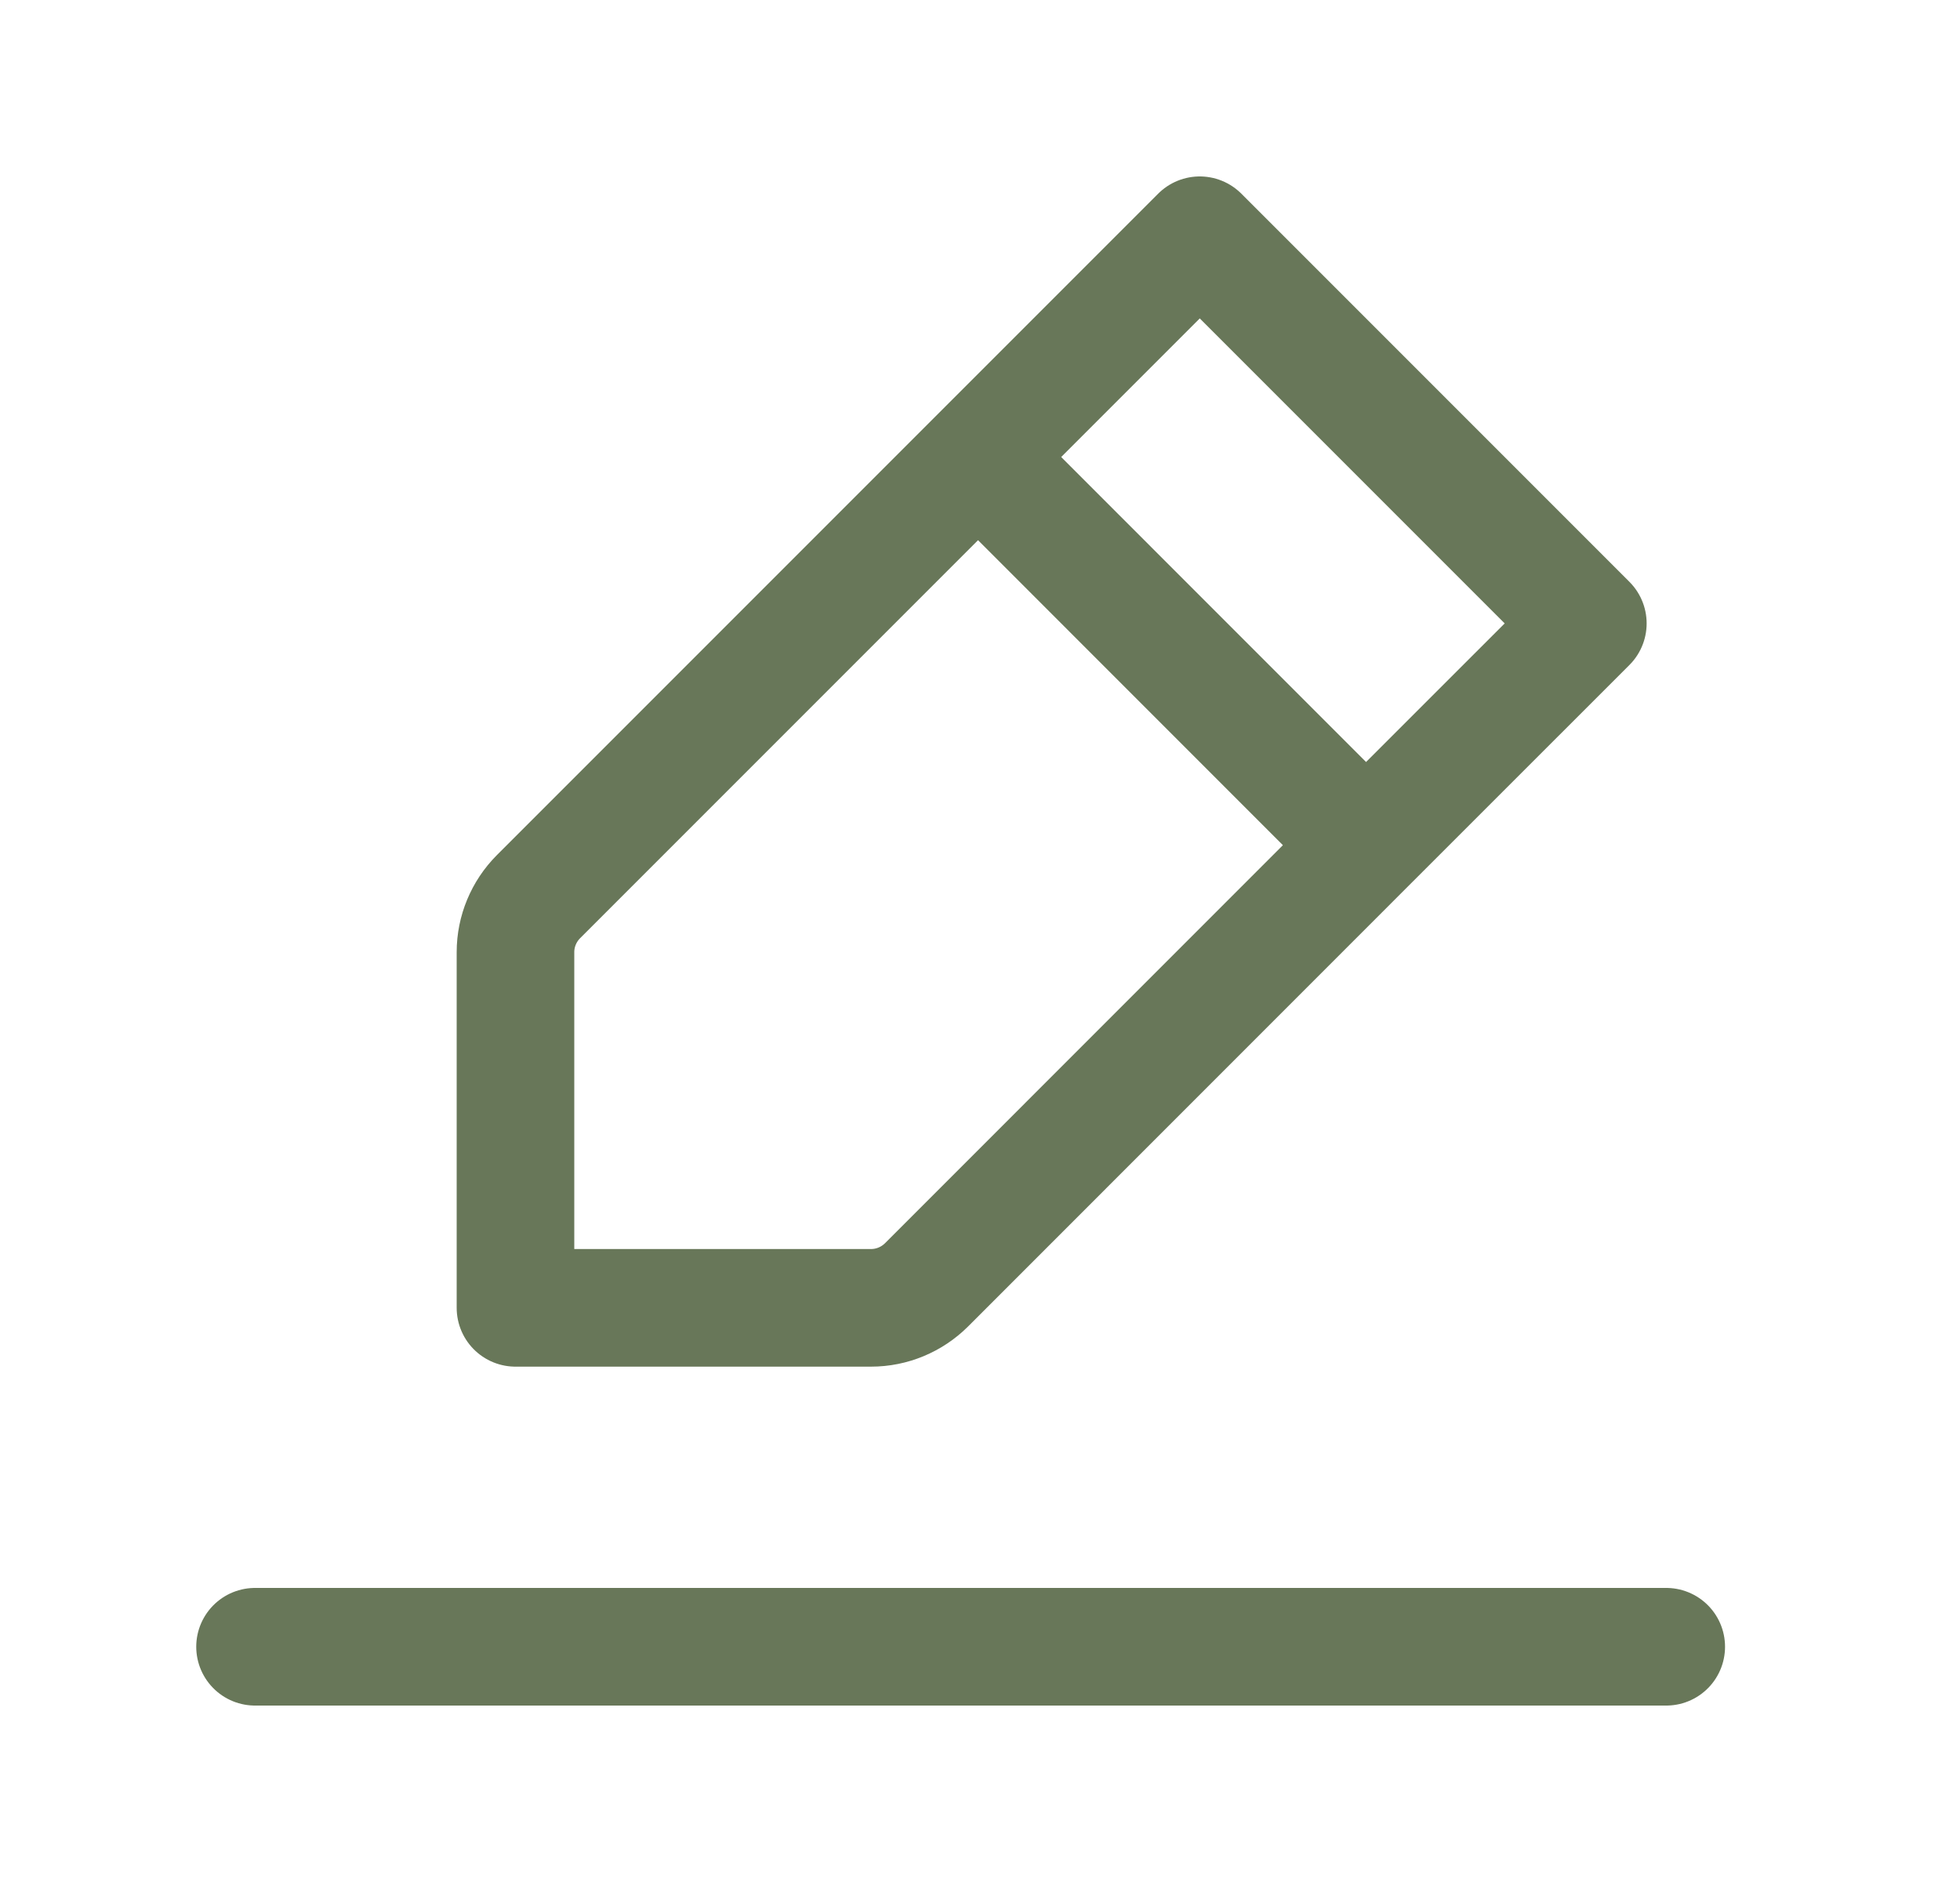 <svg width="25" height="24" viewBox="0 0 25 24" fill="none" xmlns="http://www.w3.org/2000/svg">
<path d="M3.253 21L12.253 21H21.253" stroke="#687759" stroke-width="1.5" stroke-linecap="round" stroke-linejoin="round"/>
<path d="M12.475 5.828L15.303 3L20.253 7.95L17.424 10.778M12.475 5.828L6.868 11.435C6.681 11.623 6.575 11.877 6.575 12.142L6.575 16.678L11.111 16.678C11.376 16.678 11.63 16.572 11.818 16.385L17.424 10.778M12.475 5.828L17.424 10.778" stroke="#687759" stroke-width="1.5" stroke-linecap="round" stroke-linejoin="round"/>
</svg>
